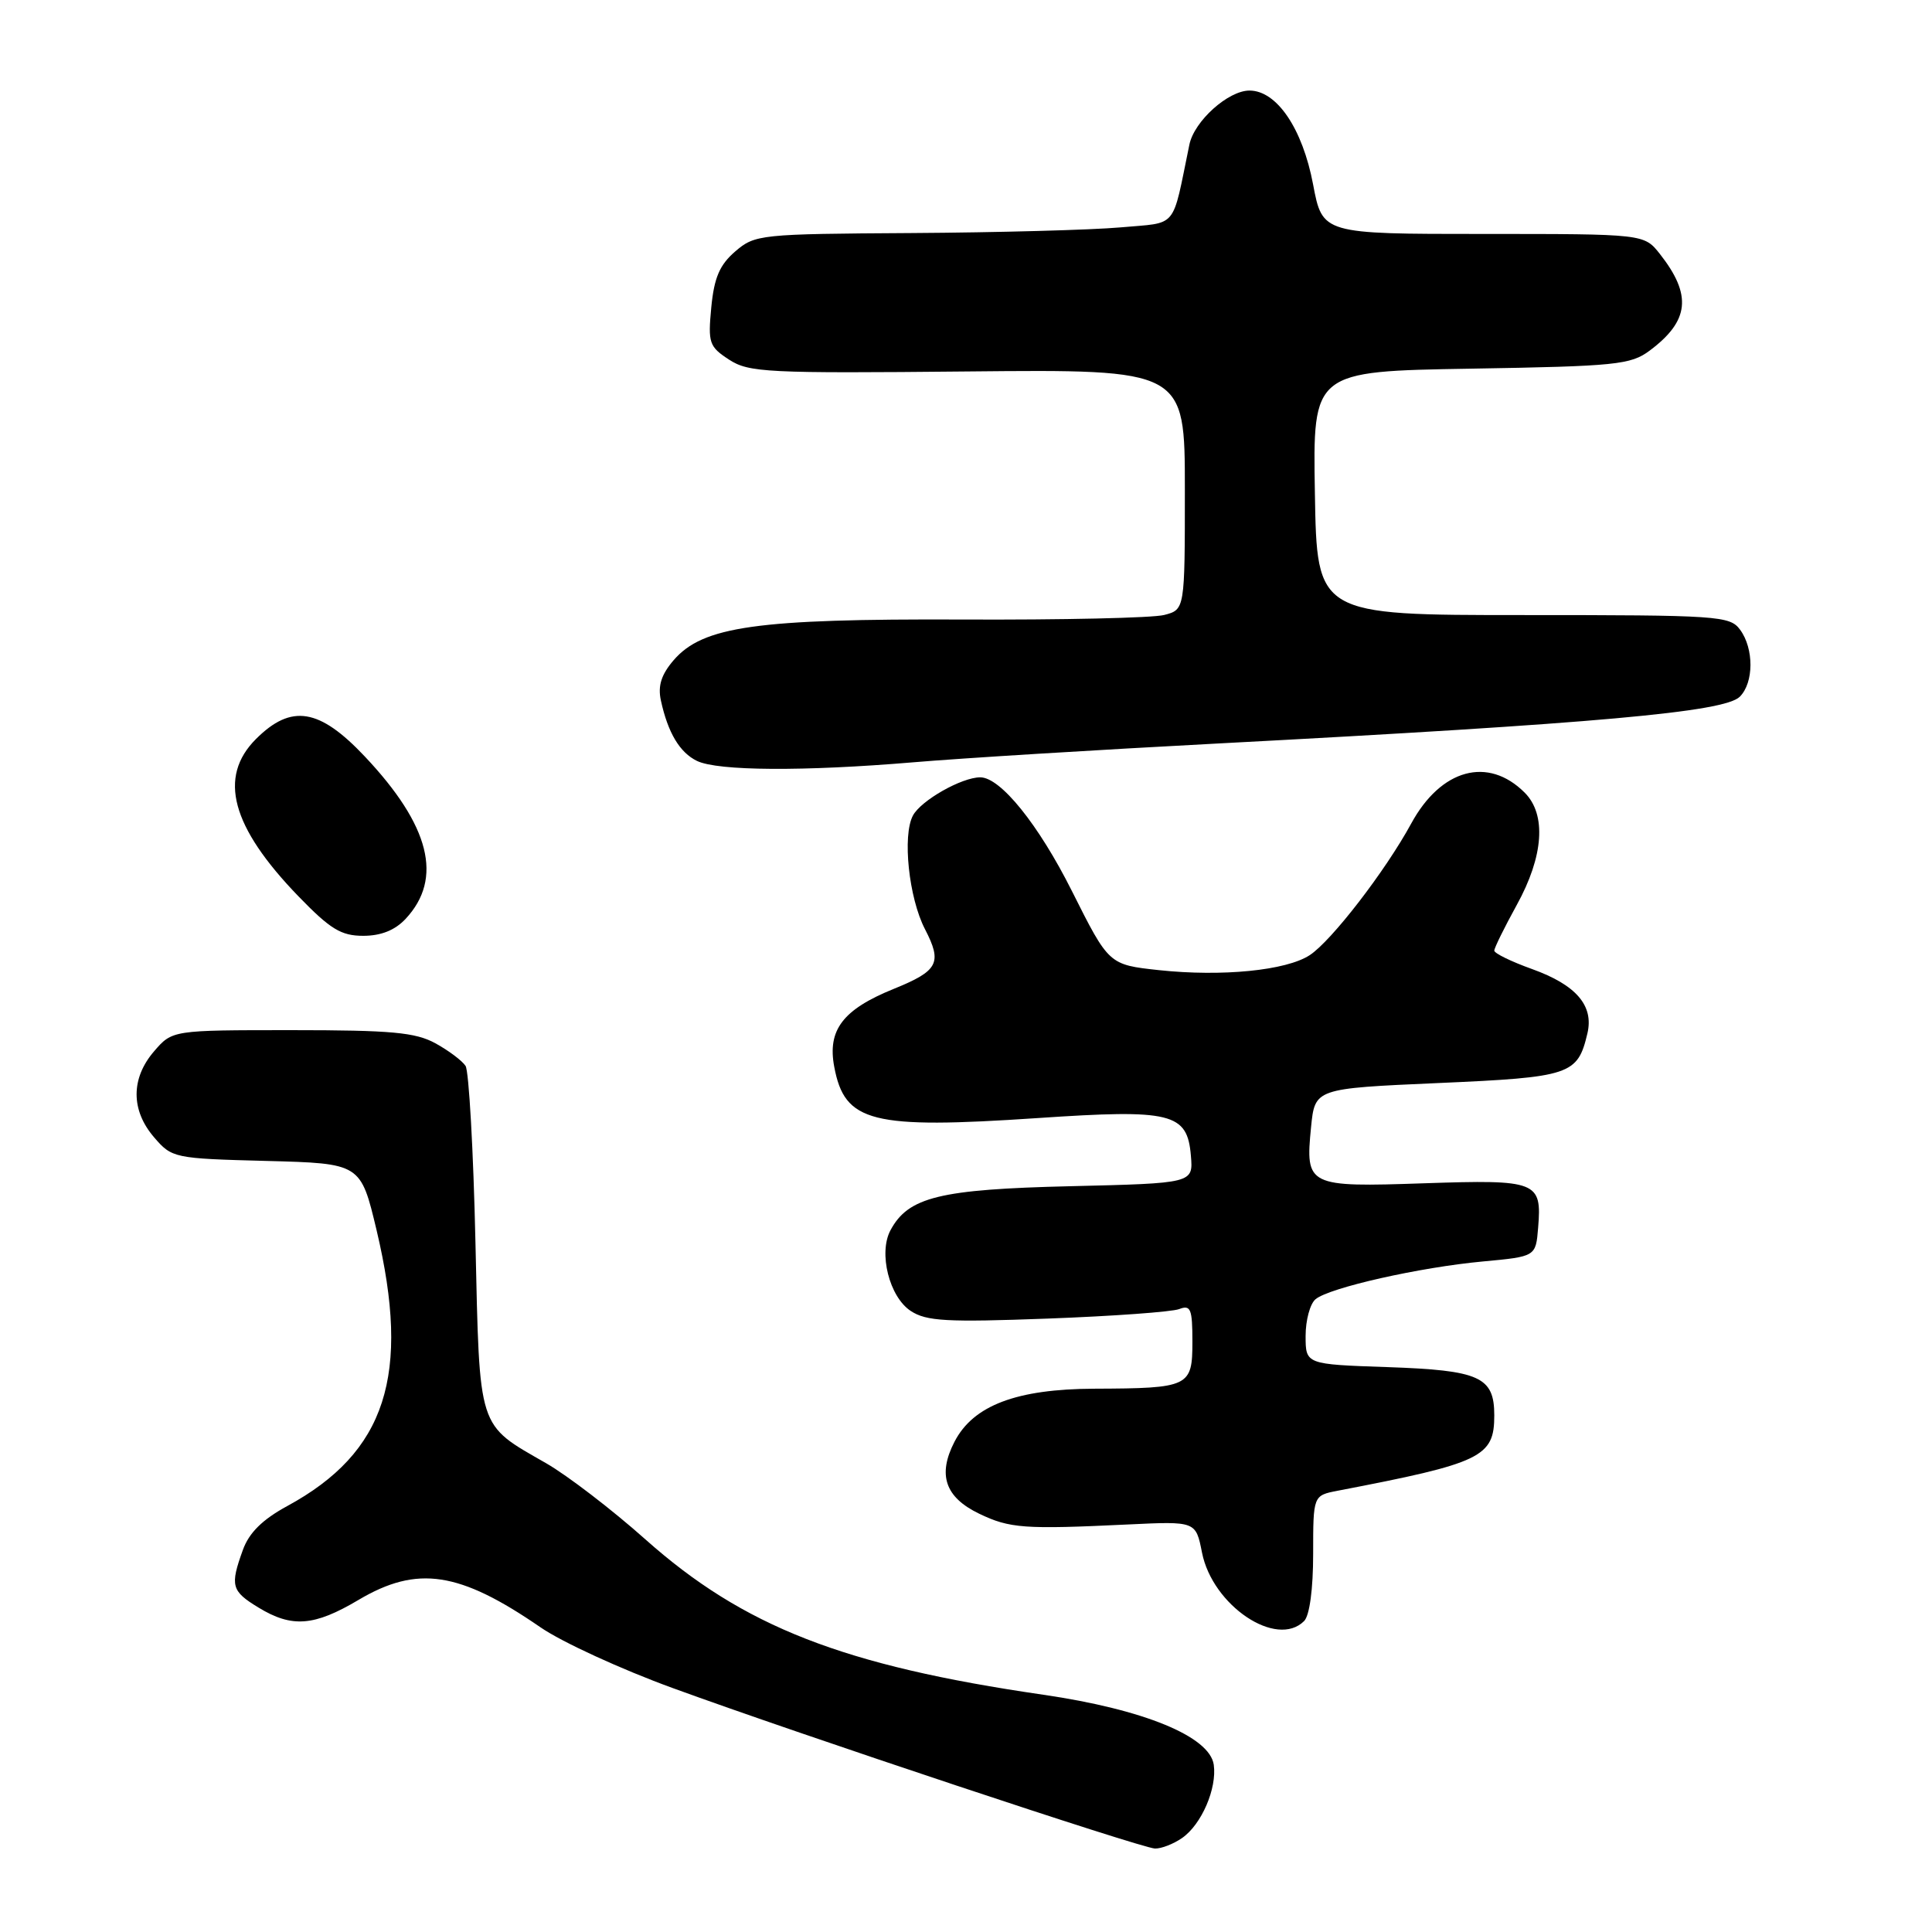 <?xml version="1.0" encoding="UTF-8" standalone="no"?>
<!DOCTYPE svg PUBLIC "-//W3C//DTD SVG 1.1//EN" "http://www.w3.org/Graphics/SVG/1.1/DTD/svg11.dtd" >
<svg xmlns="http://www.w3.org/2000/svg" xmlns:xlink="http://www.w3.org/1999/xlink" version="1.1" viewBox="0 0 256 256">
 <g >
 <path fill="currentColor"
d=" M 156.64 243.54 C 159.22 241.74 161.27 236.97 160.83 233.84 C 160.30 230.09 151.55 226.50 138.23 224.56 C 111.74 220.71 98.50 215.54 85.50 203.96 C 81.10 200.04 75.20 195.52 72.39 193.90 C 63.21 188.63 63.57 189.74 63.00 164.65 C 62.73 152.47 62.13 141.93 61.69 141.24 C 61.24 140.55 59.44 139.20 57.69 138.24 C 55.04 136.79 51.84 136.50 38.66 136.50 C 22.83 136.50 22.83 136.50 20.41 139.31 C 17.33 142.89 17.33 147.11 20.41 150.69 C 22.78 153.45 23.04 153.51 35.31 153.83 C 47.79 154.16 47.79 154.16 49.90 163.01 C 54.46 182.23 51.16 192.44 38.06 199.56 C 34.77 201.35 33.00 203.10 32.18 205.38 C 30.47 210.12 30.65 210.82 34.25 213.01 C 38.68 215.71 41.62 215.49 47.50 212.00 C 55.29 207.38 60.86 208.22 71.62 215.63 C 74.43 217.57 82.31 221.19 89.12 223.67 C 105.99 229.83 151.14 244.85 153.03 244.94 C 153.87 244.97 155.49 244.34 156.64 243.54 Z  M 172.80 214.80 C 173.53 214.07 174.00 210.55 174.00 205.88 C 174.00 198.16 174.00 198.16 177.25 197.53 C 196.33 193.87 198.00 193.07 198.00 187.55 C 198.00 182.44 196.09 181.57 183.86 181.15 C 173.00 180.78 173.00 180.78 173.00 177.01 C 173.00 174.94 173.59 172.75 174.32 172.15 C 176.16 170.62 188.14 167.92 196.50 167.15 C 203.50 166.50 203.50 166.50 203.81 162.68 C 204.32 156.53 203.69 156.29 188.74 156.79 C 173.26 157.32 172.95 157.17 173.72 149.37 C 174.23 144.23 174.23 144.23 190.55 143.51 C 208.12 142.74 209.04 142.43 210.34 136.93 C 211.21 133.25 208.85 130.51 203.02 128.41 C 200.26 127.42 198.00 126.32 198.00 125.96 C 198.00 125.61 199.34 122.89 200.98 119.91 C 204.54 113.46 204.93 107.93 202.03 105.03 C 197.18 100.18 190.94 101.88 187.00 109.11 C 183.56 115.43 176.43 124.67 173.55 126.56 C 170.44 128.60 161.94 129.44 153.58 128.55 C 146.93 127.83 146.93 127.83 142.03 118.06 C 137.61 109.25 132.57 103.00 129.89 103.00 C 127.43 103.00 122.04 106.06 120.97 108.06 C 119.55 110.71 120.42 118.98 122.56 123.11 C 124.88 127.60 124.34 128.63 118.43 131.03 C 111.69 133.76 109.62 136.47 110.54 141.35 C 111.92 148.74 115.46 149.63 137.50 148.15 C 155.26 146.95 157.33 147.46 157.80 153.15 C 158.11 156.79 158.11 156.79 141.80 157.18 C 124.50 157.59 120.35 158.61 117.99 163.02 C 116.38 166.04 117.84 171.85 120.68 173.71 C 122.75 175.07 125.45 175.22 138.81 174.72 C 147.44 174.40 155.29 173.83 156.25 173.46 C 157.77 172.87 158.00 173.43 158.00 177.78 C 158.00 183.76 157.59 183.96 145.00 184.01 C 134.70 184.05 128.97 186.22 126.48 191.03 C 124.21 195.42 125.23 198.40 129.74 200.57 C 133.79 202.52 135.70 202.66 149.47 202.00 C 158.45 201.57 158.45 201.57 159.27 205.72 C 160.66 212.75 169.15 218.45 172.80 214.80 Z  M 53.75 121.75 C 58.74 116.40 56.98 109.40 48.35 100.25 C 42.31 93.84 38.60 93.25 33.92 97.92 C 28.87 102.97 30.65 109.56 39.53 118.75 C 43.77 123.13 45.20 124.00 48.13 124.00 C 50.49 124.00 52.34 123.26 53.75 121.75 Z  M 121.00 101.01 C 127.33 100.47 145.55 99.35 161.50 98.51 C 211.59 95.87 228.50 94.35 230.53 92.32 C 232.40 90.46 232.42 85.95 230.57 83.44 C 229.22 81.60 227.72 81.50 201.82 81.50 C 174.50 81.50 174.50 81.50 174.23 65.35 C 173.95 49.20 173.95 49.20 194.90 48.85 C 214.16 48.53 216.08 48.33 218.60 46.45 C 223.86 42.52 224.22 39.09 219.95 33.66 C 217.85 31.00 217.85 31.00 196.54 31.00 C 175.23 31.00 175.23 31.00 173.99 24.43 C 172.59 17.03 169.18 12.00 165.56 12.00 C 162.74 12.00 158.24 16.05 157.60 19.16 C 155.24 30.56 156.18 29.43 148.47 30.13 C 144.64 30.47 132.19 30.81 120.81 30.88 C 100.72 31.00 100.03 31.07 97.43 33.31 C 95.36 35.09 94.63 36.78 94.25 40.71 C 93.80 45.44 93.96 45.93 96.60 47.65 C 99.22 49.36 101.63 49.48 128.22 49.22 C 157.00 48.94 157.00 48.94 157.00 64.86 C 157.00 80.78 157.00 80.78 154.25 81.49 C 152.74 81.88 140.70 82.15 127.50 82.09 C 100.28 81.98 93.13 82.99 89.26 87.48 C 87.63 89.38 87.15 90.87 87.57 92.81 C 88.50 97.10 90.07 99.72 92.36 100.83 C 95.12 102.16 106.49 102.23 121.00 101.01 Z "/>
</g>
</svg>